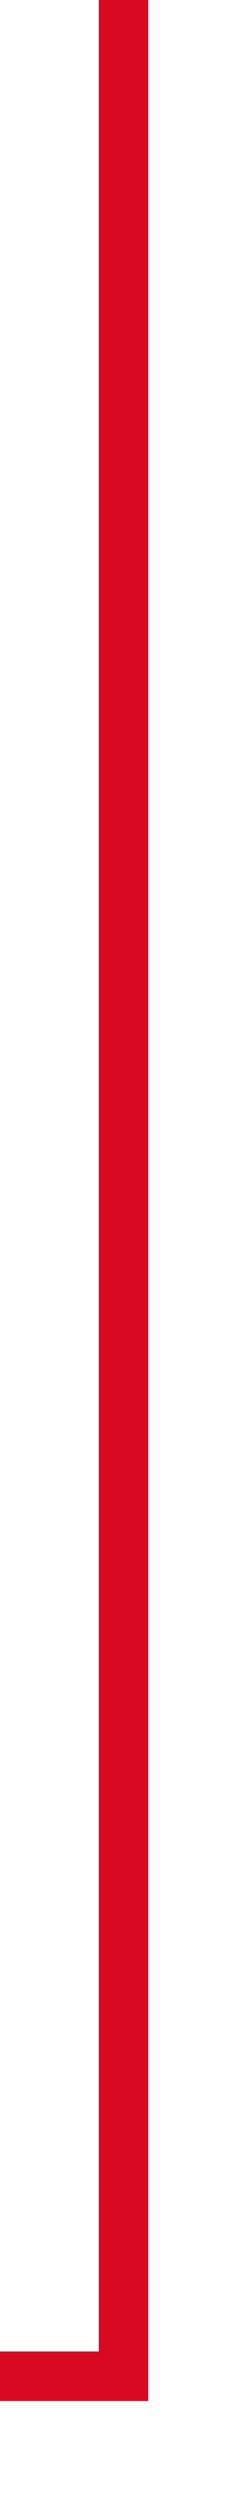 ﻿<?xml version="1.0" encoding="utf-8"?>
<svg version="1.1" xmlns:xlink="http://www.w3.org/1999/xlink" width="10px" height="101px" preserveAspectRatio="xMidYMin meet" viewBox="2696 7251  8 101" xmlns="http://www.w3.org/2000/svg">
  <path d="M 2700 7251  L 2700 7347  L 2138 7347  L 2138 7191  " stroke-width="2" stroke="#d90922" fill="none" />
  <path d="M 2133.707 7196.107  L 2138 7191.814  L 2142.293 7196.107  L 2143.707 7194.693  L 2138.707 7189.693  L 2138 7188.986  L 2137.293 7189.693  L 2132.293 7194.693  L 2133.707 7196.107  Z " fill-rule="nonzero" fill="#d90922" stroke="none" />
</svg>